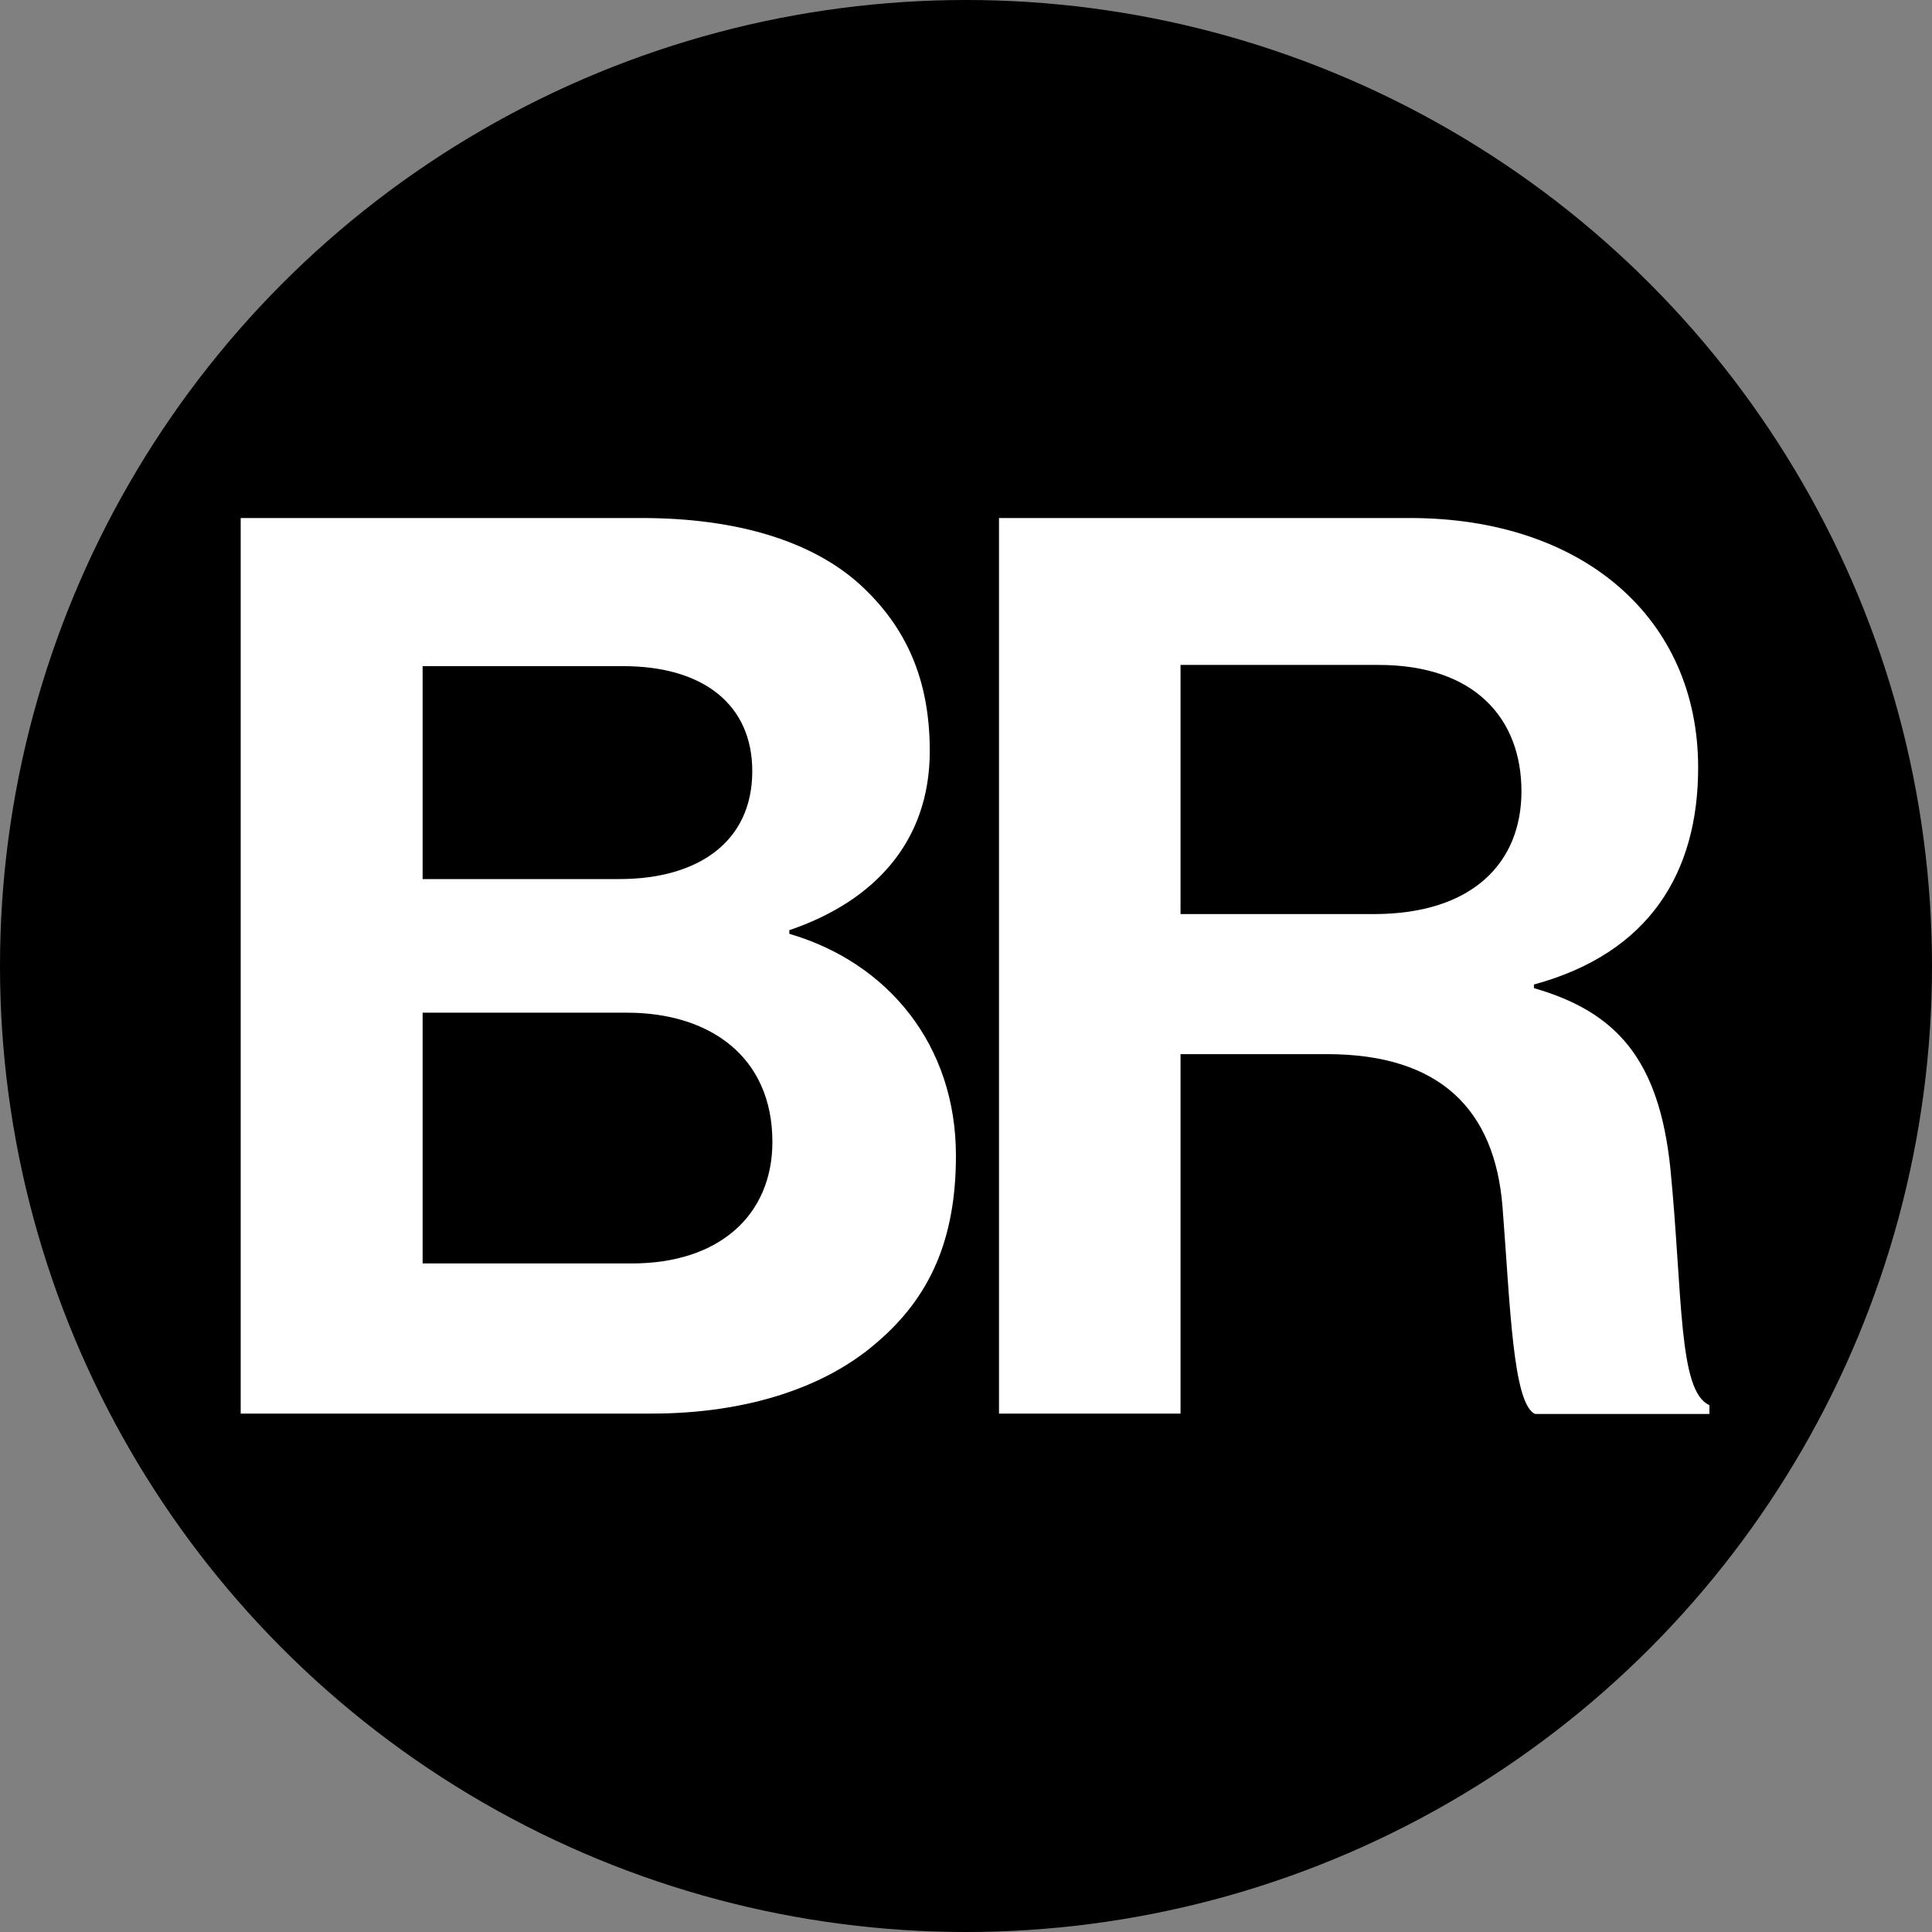 <?xml version="1.0" encoding="utf-8"?>
<!-- Generator: Adobe Illustrator 27.2.0, SVG Export Plug-In . SVG Version: 6.00 Build 0)  -->
<svg version="1.1" id="Livello_1" xmlns="http://www.w3.org/2000/svg" xmlns:xlink="http://www.w3.org/1999/xlink" x="0px" y="0px"
	 viewBox="0 0 48 48" style="enable-background:new 0 0 48 48;" xml:space="preserve">
<rect x="0" y="0" width="48" height="48" fill="#808080" stroke="none"/>
<style type="text/css">
	.st0{fill:#FFFFFF;}
</style>
<circle cx="24" cy="24" r="24"/>
<g>
	<path class="st0" d="M5.98,12.87h9.96c2.4,0,4.23,0.59,5.39,1.62c1.21,1.09,1.77,2.43,1.77,4.17c0,2.27-1.4,3.74-3.49,4.45v0.09
		c2.46,0.72,4.14,2.77,4.14,5.51c0,2.09-0.65,3.52-1.96,4.64c-1.28,1.12-3.24,1.77-5.6,1.77H5.98V12.87z M15.39,21.84
		c1.96,0,3.3-0.93,3.3-2.68c0-1.65-1.21-2.61-3.21-2.61H10.5v5.29H15.39z M10.5,31.39h5.2c2.18,0,3.49-1.21,3.49-3.02
		c0-2.12-1.56-3.21-3.61-3.21H10.5V31.39z"/>
	<path class="st0" d="M24.82,12.87h10.21c4.3,0,7.16,2.49,7.16,6.2c0,2.61-1.21,4.61-4.08,5.39v0.09c2.05,0.59,3.11,1.77,3.39,4.48
		c0.31,3.14,0.19,5.54,0.97,5.88v0.22h-4.33c-0.56-0.25-0.62-2.74-0.81-5.14c-0.19-2.43-1.56-3.8-4.36-3.8h-3.64v8.93h-4.51V12.87z
		 M29.34,22.71h4.79c2.46,0,3.67-1.28,3.67-3.05c0-1.8-1.15-3.14-3.55-3.14h-4.92V22.71z"/>
</g>
</svg>
